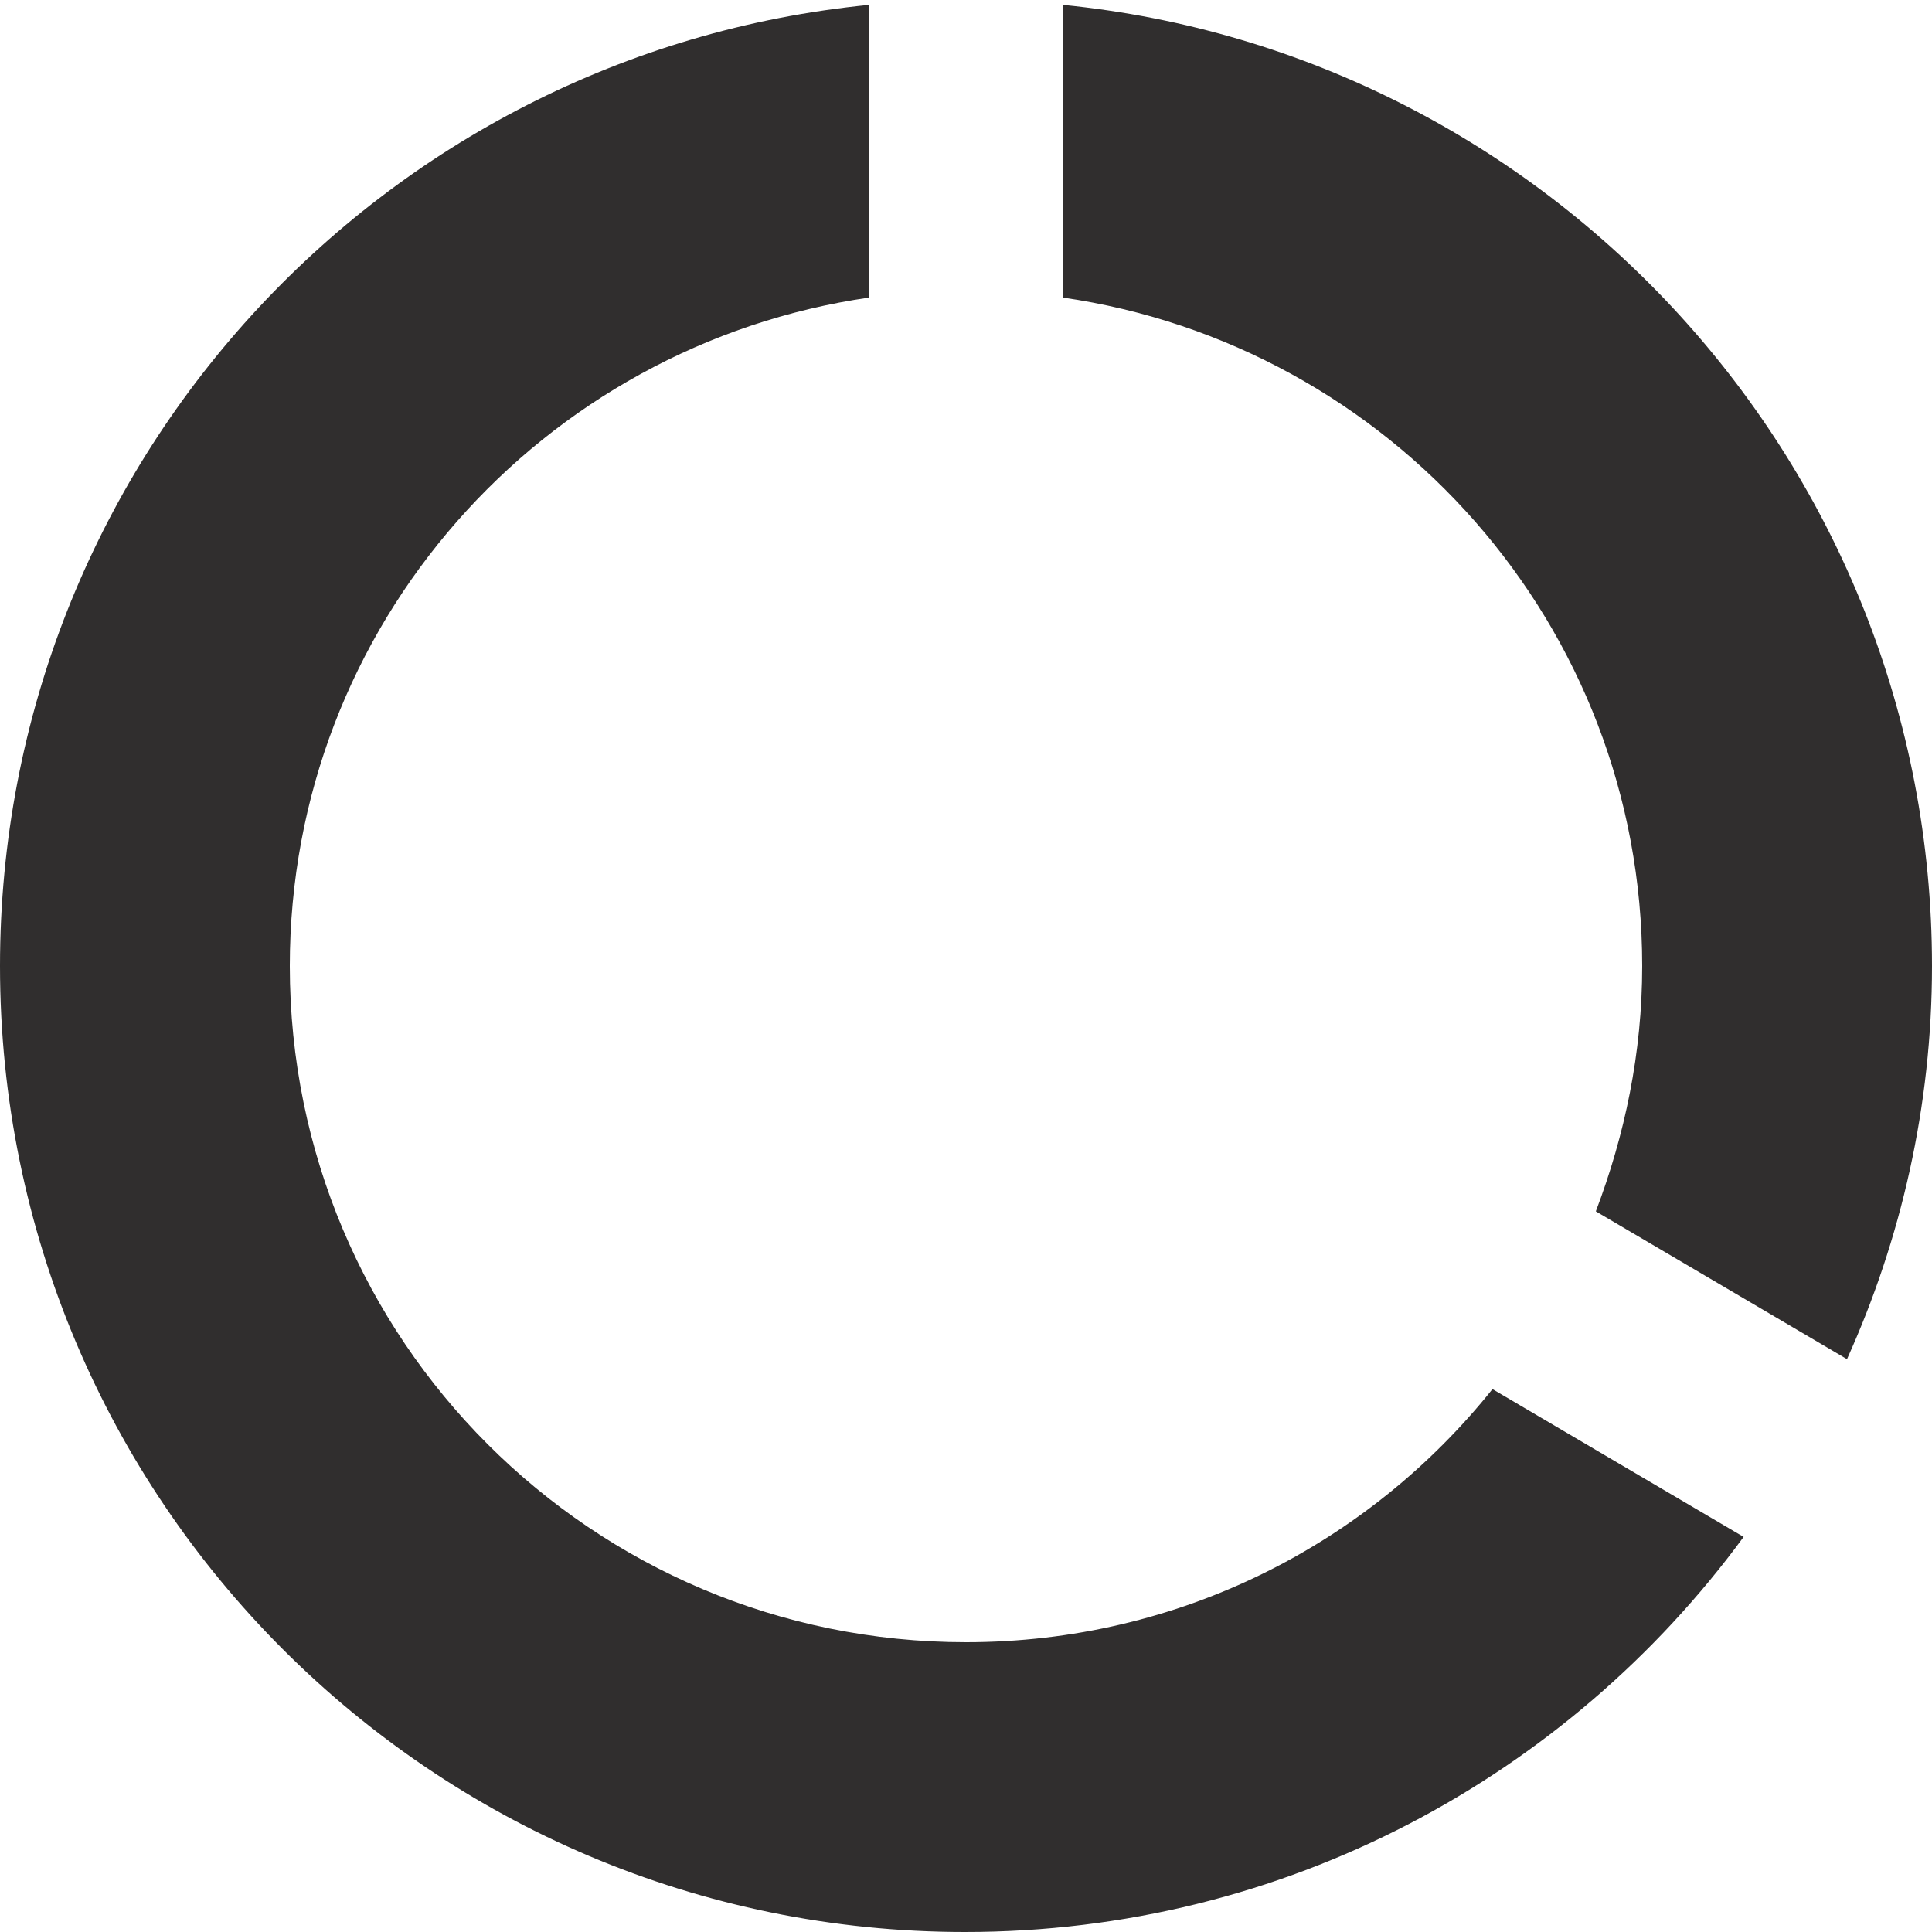 <svg xmlns="http://www.w3.org/2000/svg" width="20" height="20" fill="none" viewBox="0 0 20 20"><path fill="#302E2E" d="M11 0.05V3.08C14.39 3.57 17 6.47 17 10C17 10.9 16.82 11.75 16.52 12.54L19.12 14.07C19.68 12.83 20 11.45 20 10C20 4.82 16.05 0.55 11 0.05ZM10 17C6.13 17 3 13.87 3 10C3 6.47 5.61 3.57 9 3.08V0.05C3.94 0.55 0 4.81 0 10C0 15.52 4.47 20 9.99 20C13.3 20 16.23 18.39 18.05 15.91L15.45 14.38C14.17 15.98 12.21 17 10 17Z"/></svg>
